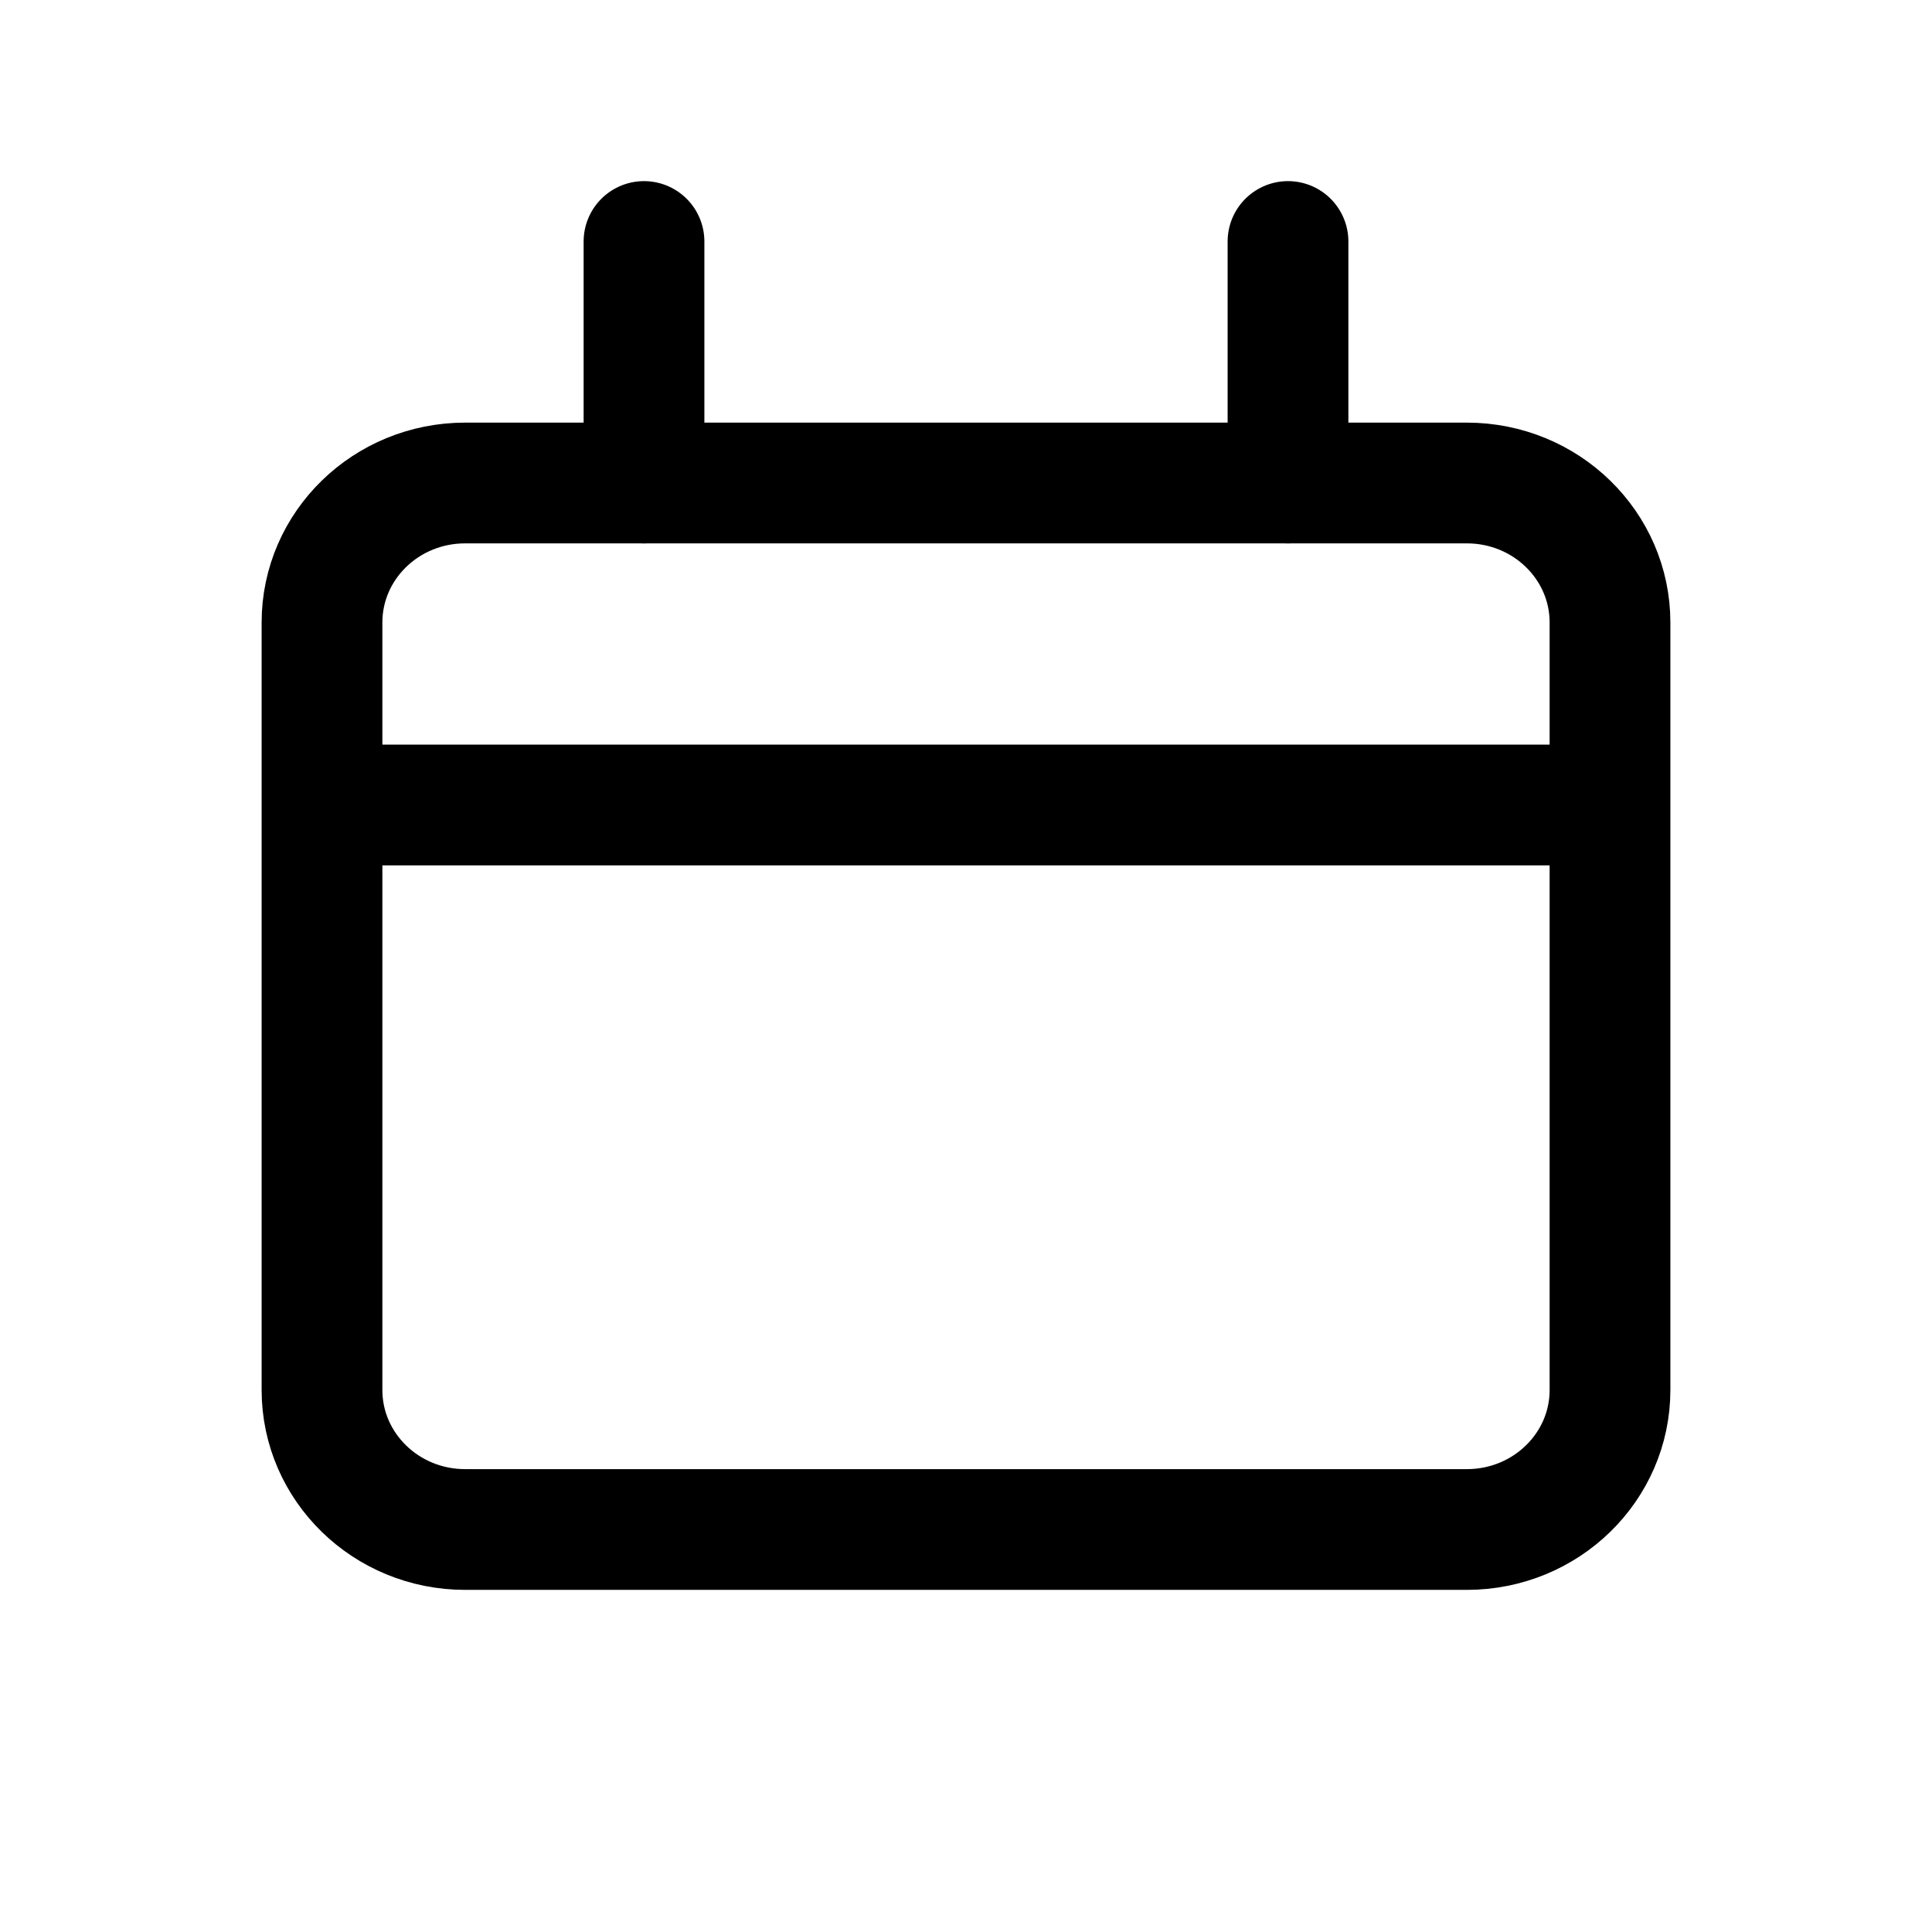 <svg width="24" height="24" viewBox="0 0 24 24" fill="none" xmlns="http://www.w3.org/2000/svg">
<path d="M18.222 6H5.778C4.796 6 4 6.776 4 7.733V17.267C4 18.224 4.796 19 5.778 19H18.222C19.204 19 20 18.224 20 17.267V7.733C20 6.776 19.204 6 18.222 6Z" stroke="black" stroke-width="1.5"/>
<path d="M8 3V6M16 3V6" stroke="black" stroke-width="1.5" stroke-linecap="round"/>
<path d="M4 10H20" stroke="black" stroke-width="1.5"/>
</svg>
